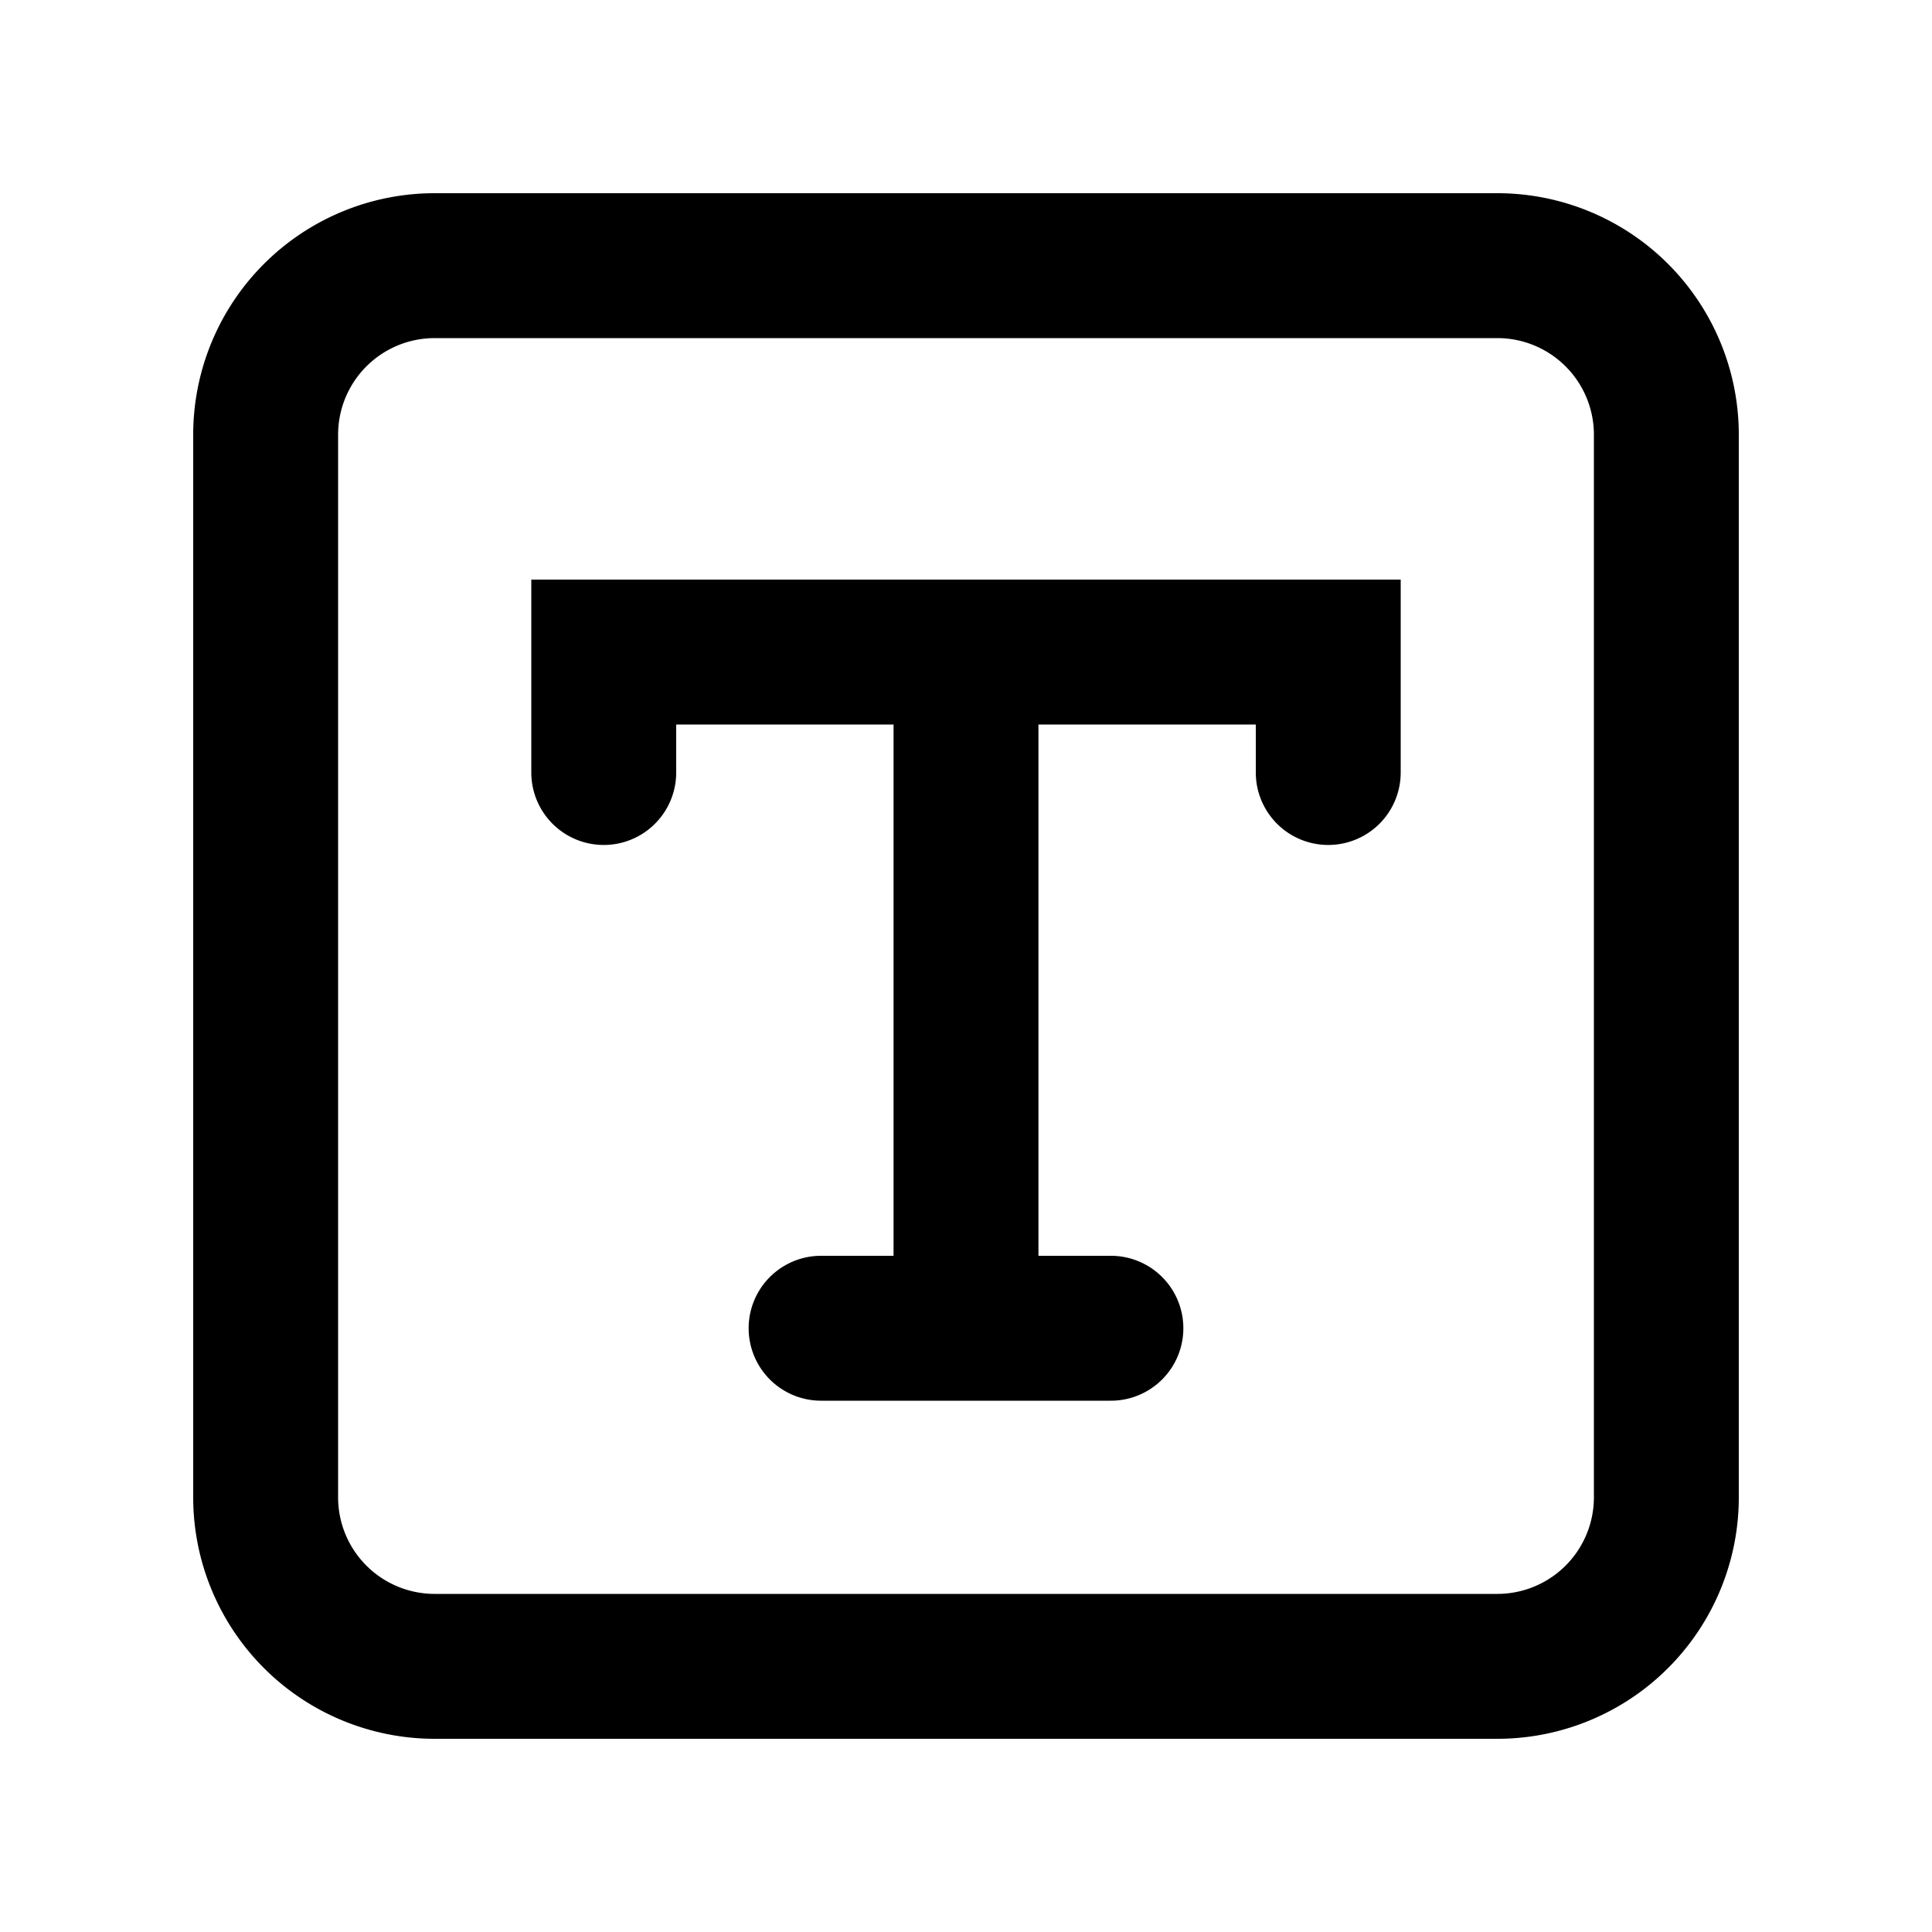 <svg xmlns="http://www.w3.org/2000/svg" width="20" height="20" viewBox="0 0 20 20"><path fill="currentColor" fill-rule="evenodd" d="M4.5 3.5h11a1 1 0 011 1v11a1 1 0 01-1 1h-11a1 1 0 01-1-1v-11a1 1 0 011-1M2 4.5A2.5 2.5 0 014.5 2h11A2.5 2.5 0 0118 4.5v11a2.5 2.5 0 01-2.5 2.5h-11A2.5 2.5 0 012 15.5zM6.25 6H5.5v1.997a.75.75 0 001.5 0V7.5h2.25V13H8.5a.75.75 0 000 1.5h3a.75.75 0 000-1.5h-.75V7.5H13v.497a.75.75 0 001.5 0V6z" clip-rule="evenodd"/></svg>